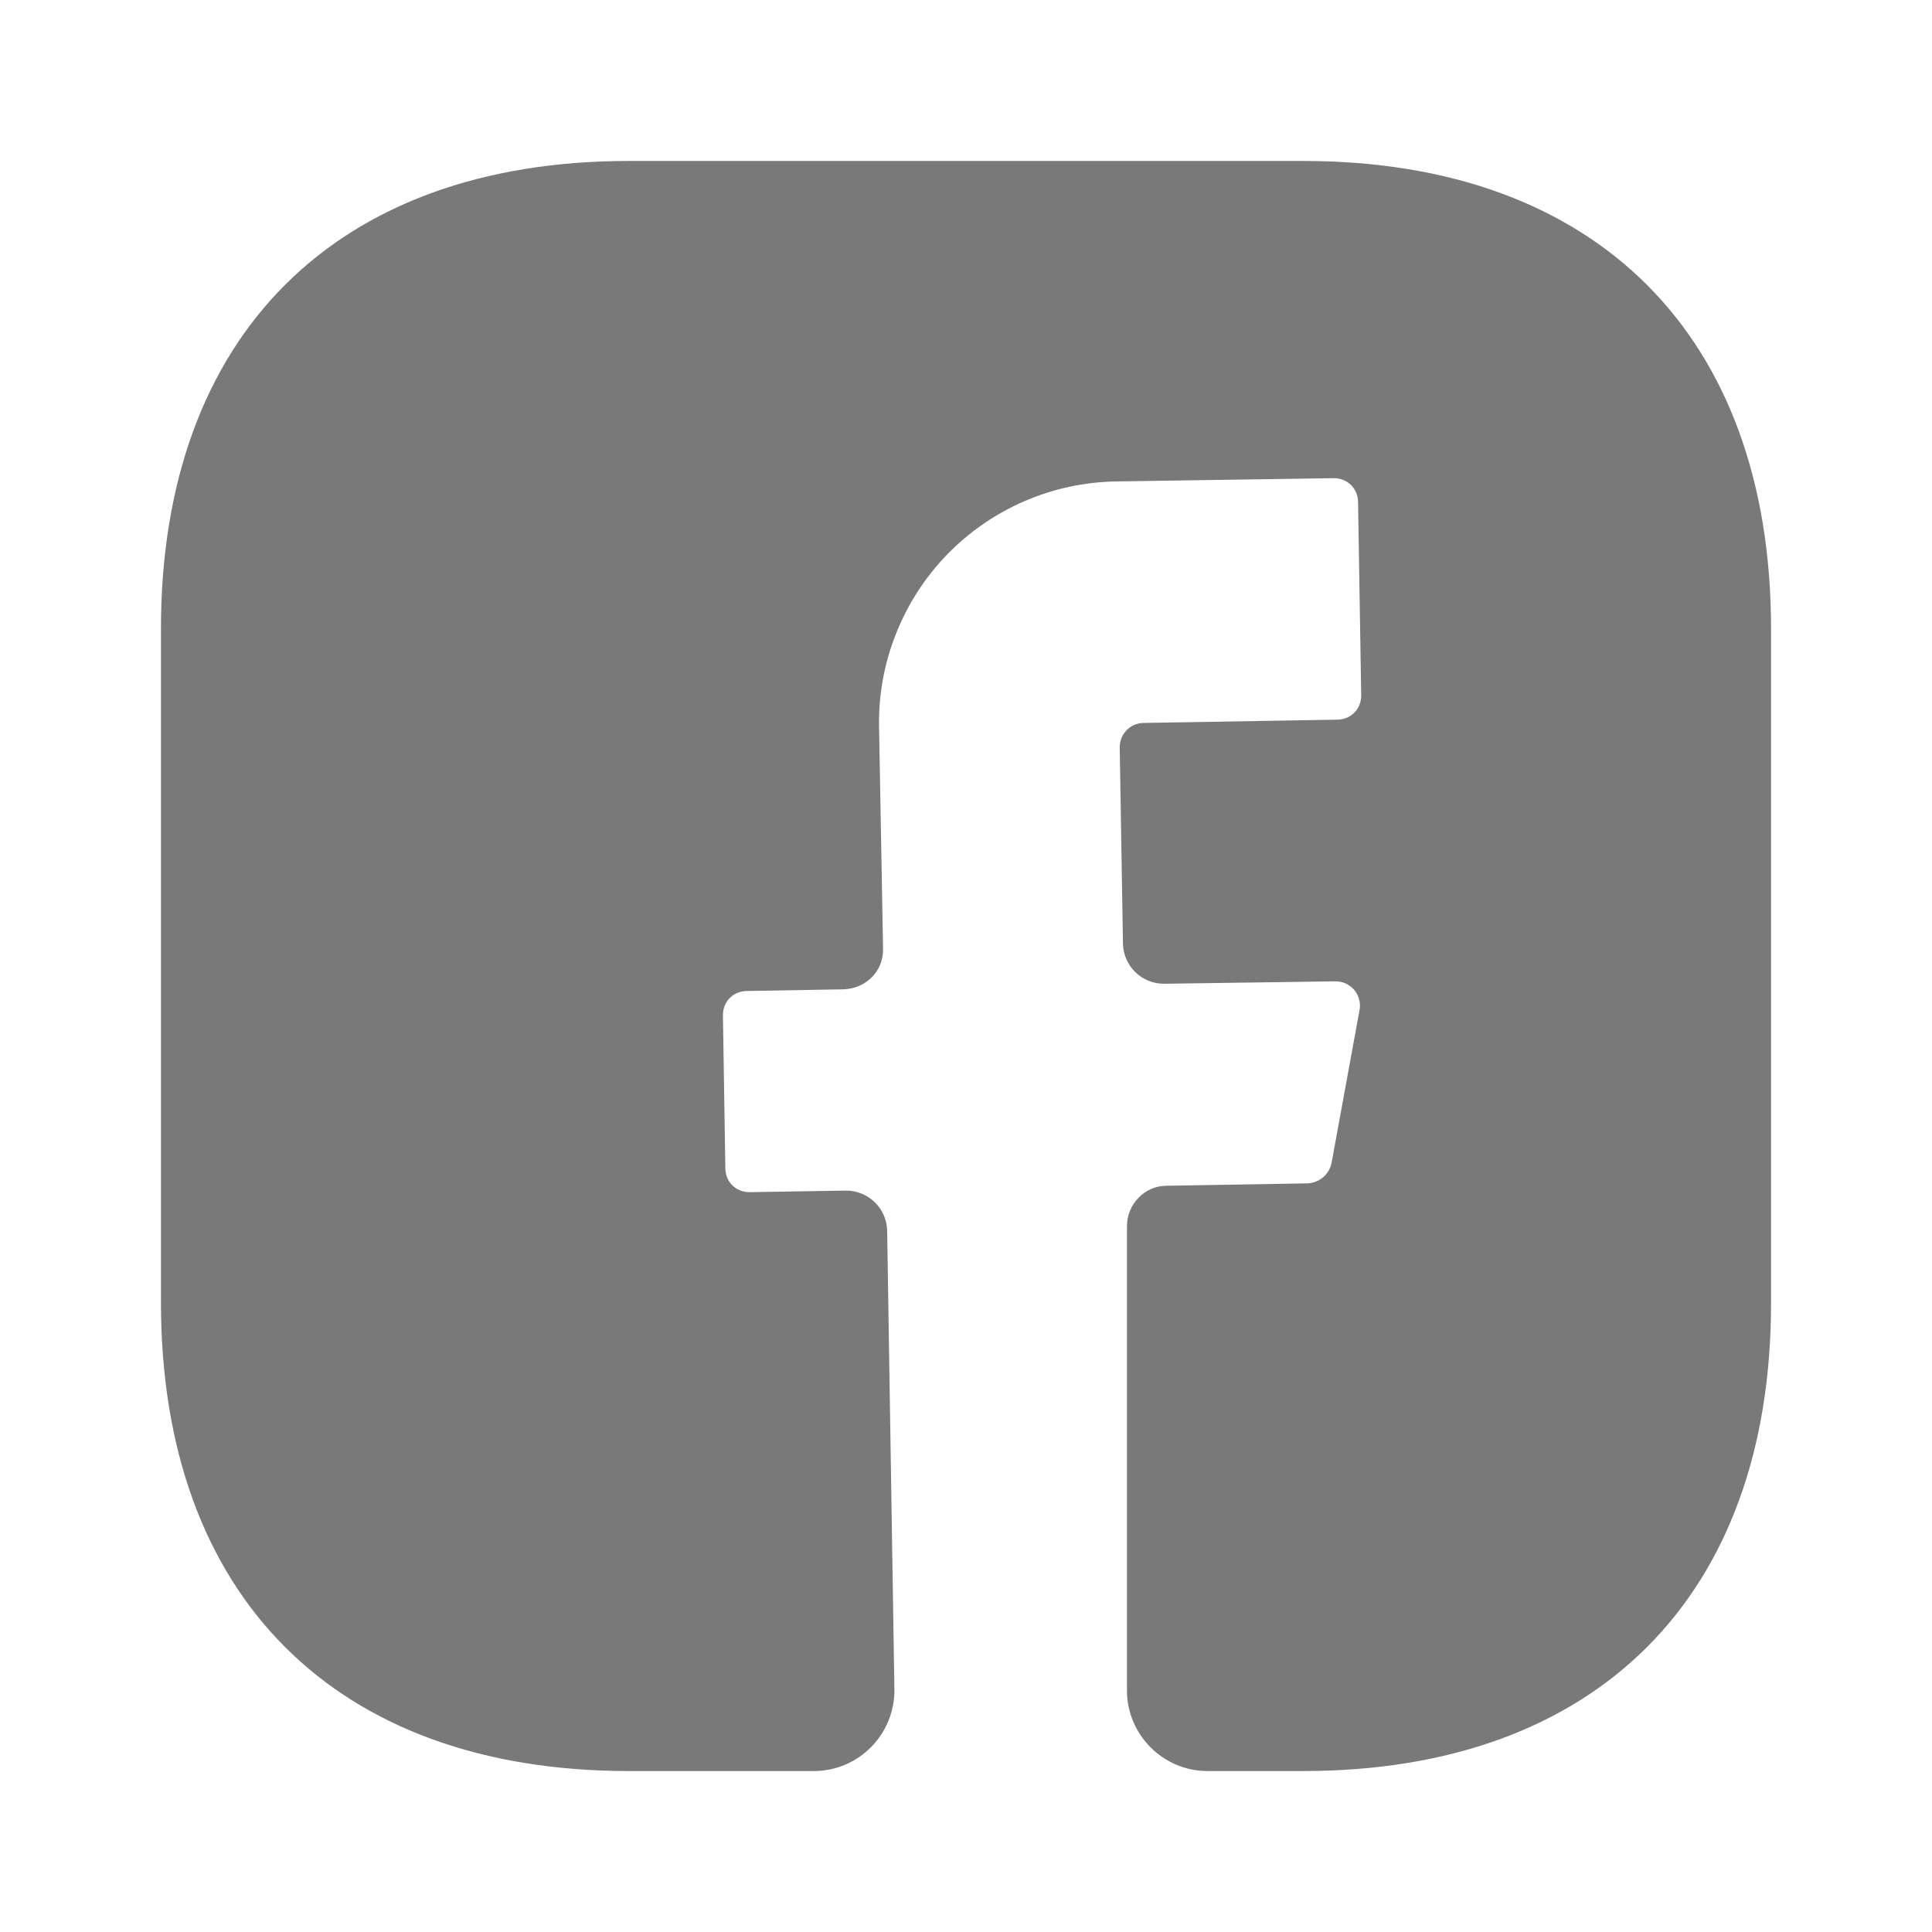 <?xml version="1.0" encoding="UTF-8" standalone="no"?><svg width='16' height='16' viewBox='0 0 16 16' fill='none' xmlns='http://www.w3.org/2000/svg'>
<path d='M14.667 10.793C14.667 13.22 13.22 14.667 10.793 14.667H10C9.633 14.667 9.333 14.367 9.333 14V10.153C9.333 9.973 9.48 9.82 9.66 9.82L10.833 9.8C10.927 9.793 11.007 9.727 11.027 9.633L11.26 8.36C11.265 8.331 11.263 8.302 11.255 8.274C11.247 8.245 11.233 8.219 11.214 8.197C11.195 8.175 11.171 8.157 11.145 8.145C11.118 8.133 11.089 8.127 11.06 8.127L9.64 8.147C9.453 8.147 9.307 8 9.3 7.82L9.273 6.187C9.273 6.08 9.36 5.987 9.473 5.987L11.073 5.96C11.187 5.96 11.273 5.873 11.273 5.76L11.247 4.16C11.247 4.047 11.16 3.96 11.047 3.96L9.247 3.987C8.984 3.991 8.725 4.046 8.483 4.151C8.242 4.255 8.024 4.406 7.841 4.595C7.659 4.784 7.515 5.007 7.419 5.252C7.322 5.496 7.275 5.757 7.28 6.02L7.313 7.853C7.32 8.04 7.173 8.187 6.987 8.193L6.187 8.207C6.073 8.207 5.987 8.293 5.987 8.407L6.007 9.673C6.007 9.787 6.093 9.873 6.207 9.873L7.007 9.86C7.193 9.86 7.34 10.007 7.347 10.187L7.407 13.987C7.413 14.36 7.113 14.667 6.74 14.667H5.207C2.78 14.667 1.333 13.22 1.333 10.787V5.207C1.333 2.78 2.78 1.333 5.207 1.333H10.793C13.22 1.333 14.667 2.78 14.667 5.207V10.793Z' fill='#797979'/>
</svg>
